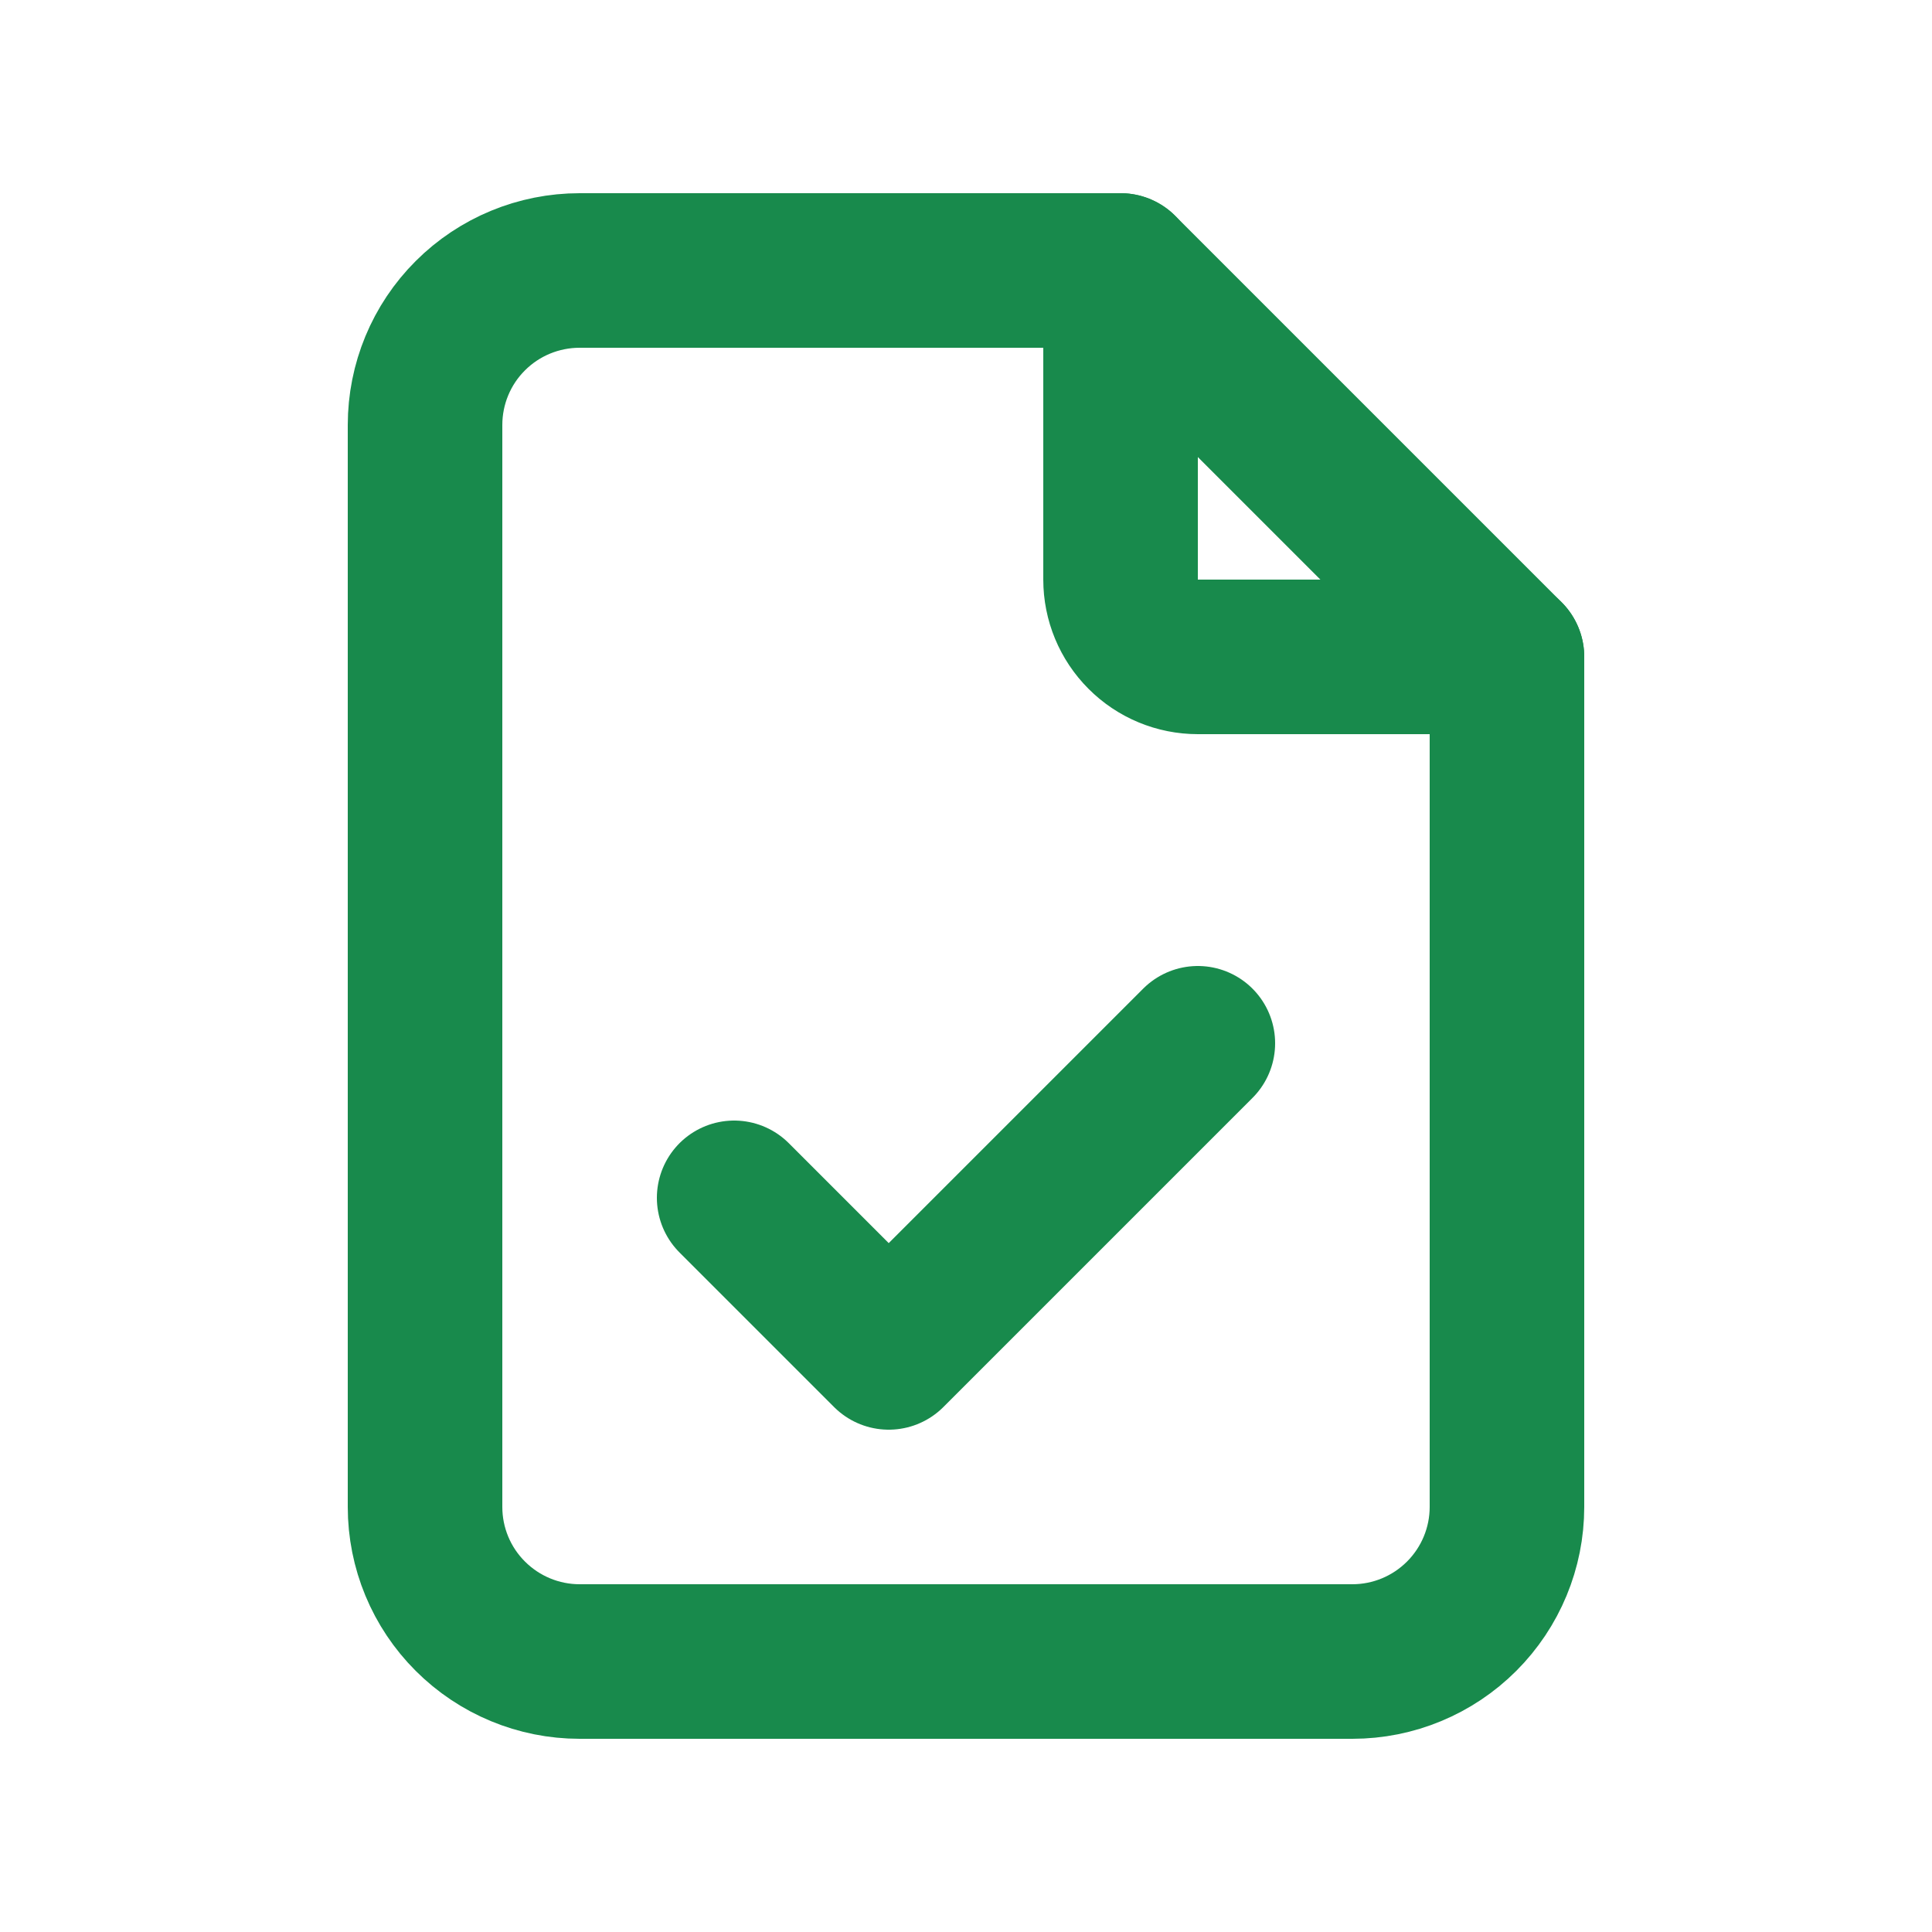 <svg width="20" height="20" viewBox="0 0 20 20" fill="none" xmlns="http://www.w3.org/2000/svg">
<path d="M11.6 2.8V6C11.6 6.212 11.684 6.415 11.834 6.565C11.984 6.716 12.188 6.8 12.4 6.8H15.6" stroke="#188A4C" stroke-width="1.6" stroke-linecap="round" stroke-linejoin="round"/>
<path d="M14 17.2H6C5.576 17.2 5.169 17.031 4.869 16.731C4.568 16.431 4.4 16.024 4.4 15.6V4.4C4.4 3.975 4.568 3.568 4.869 3.268C5.169 2.968 5.576 2.8 6 2.8H11.6L15.6 6.8V15.6C15.6 16.024 15.431 16.431 15.131 16.731C14.831 17.031 14.424 17.2 14 17.2Z" stroke="#188A4C" stroke-width="1.6" stroke-linecap="round" stroke-linejoin="round"/>
<path d="M7.6 12.4L9.2 14L12.4 10.8" stroke="#188A4C" stroke-width="1.6" stroke-linecap="round" stroke-linejoin="round"/>
</svg>
